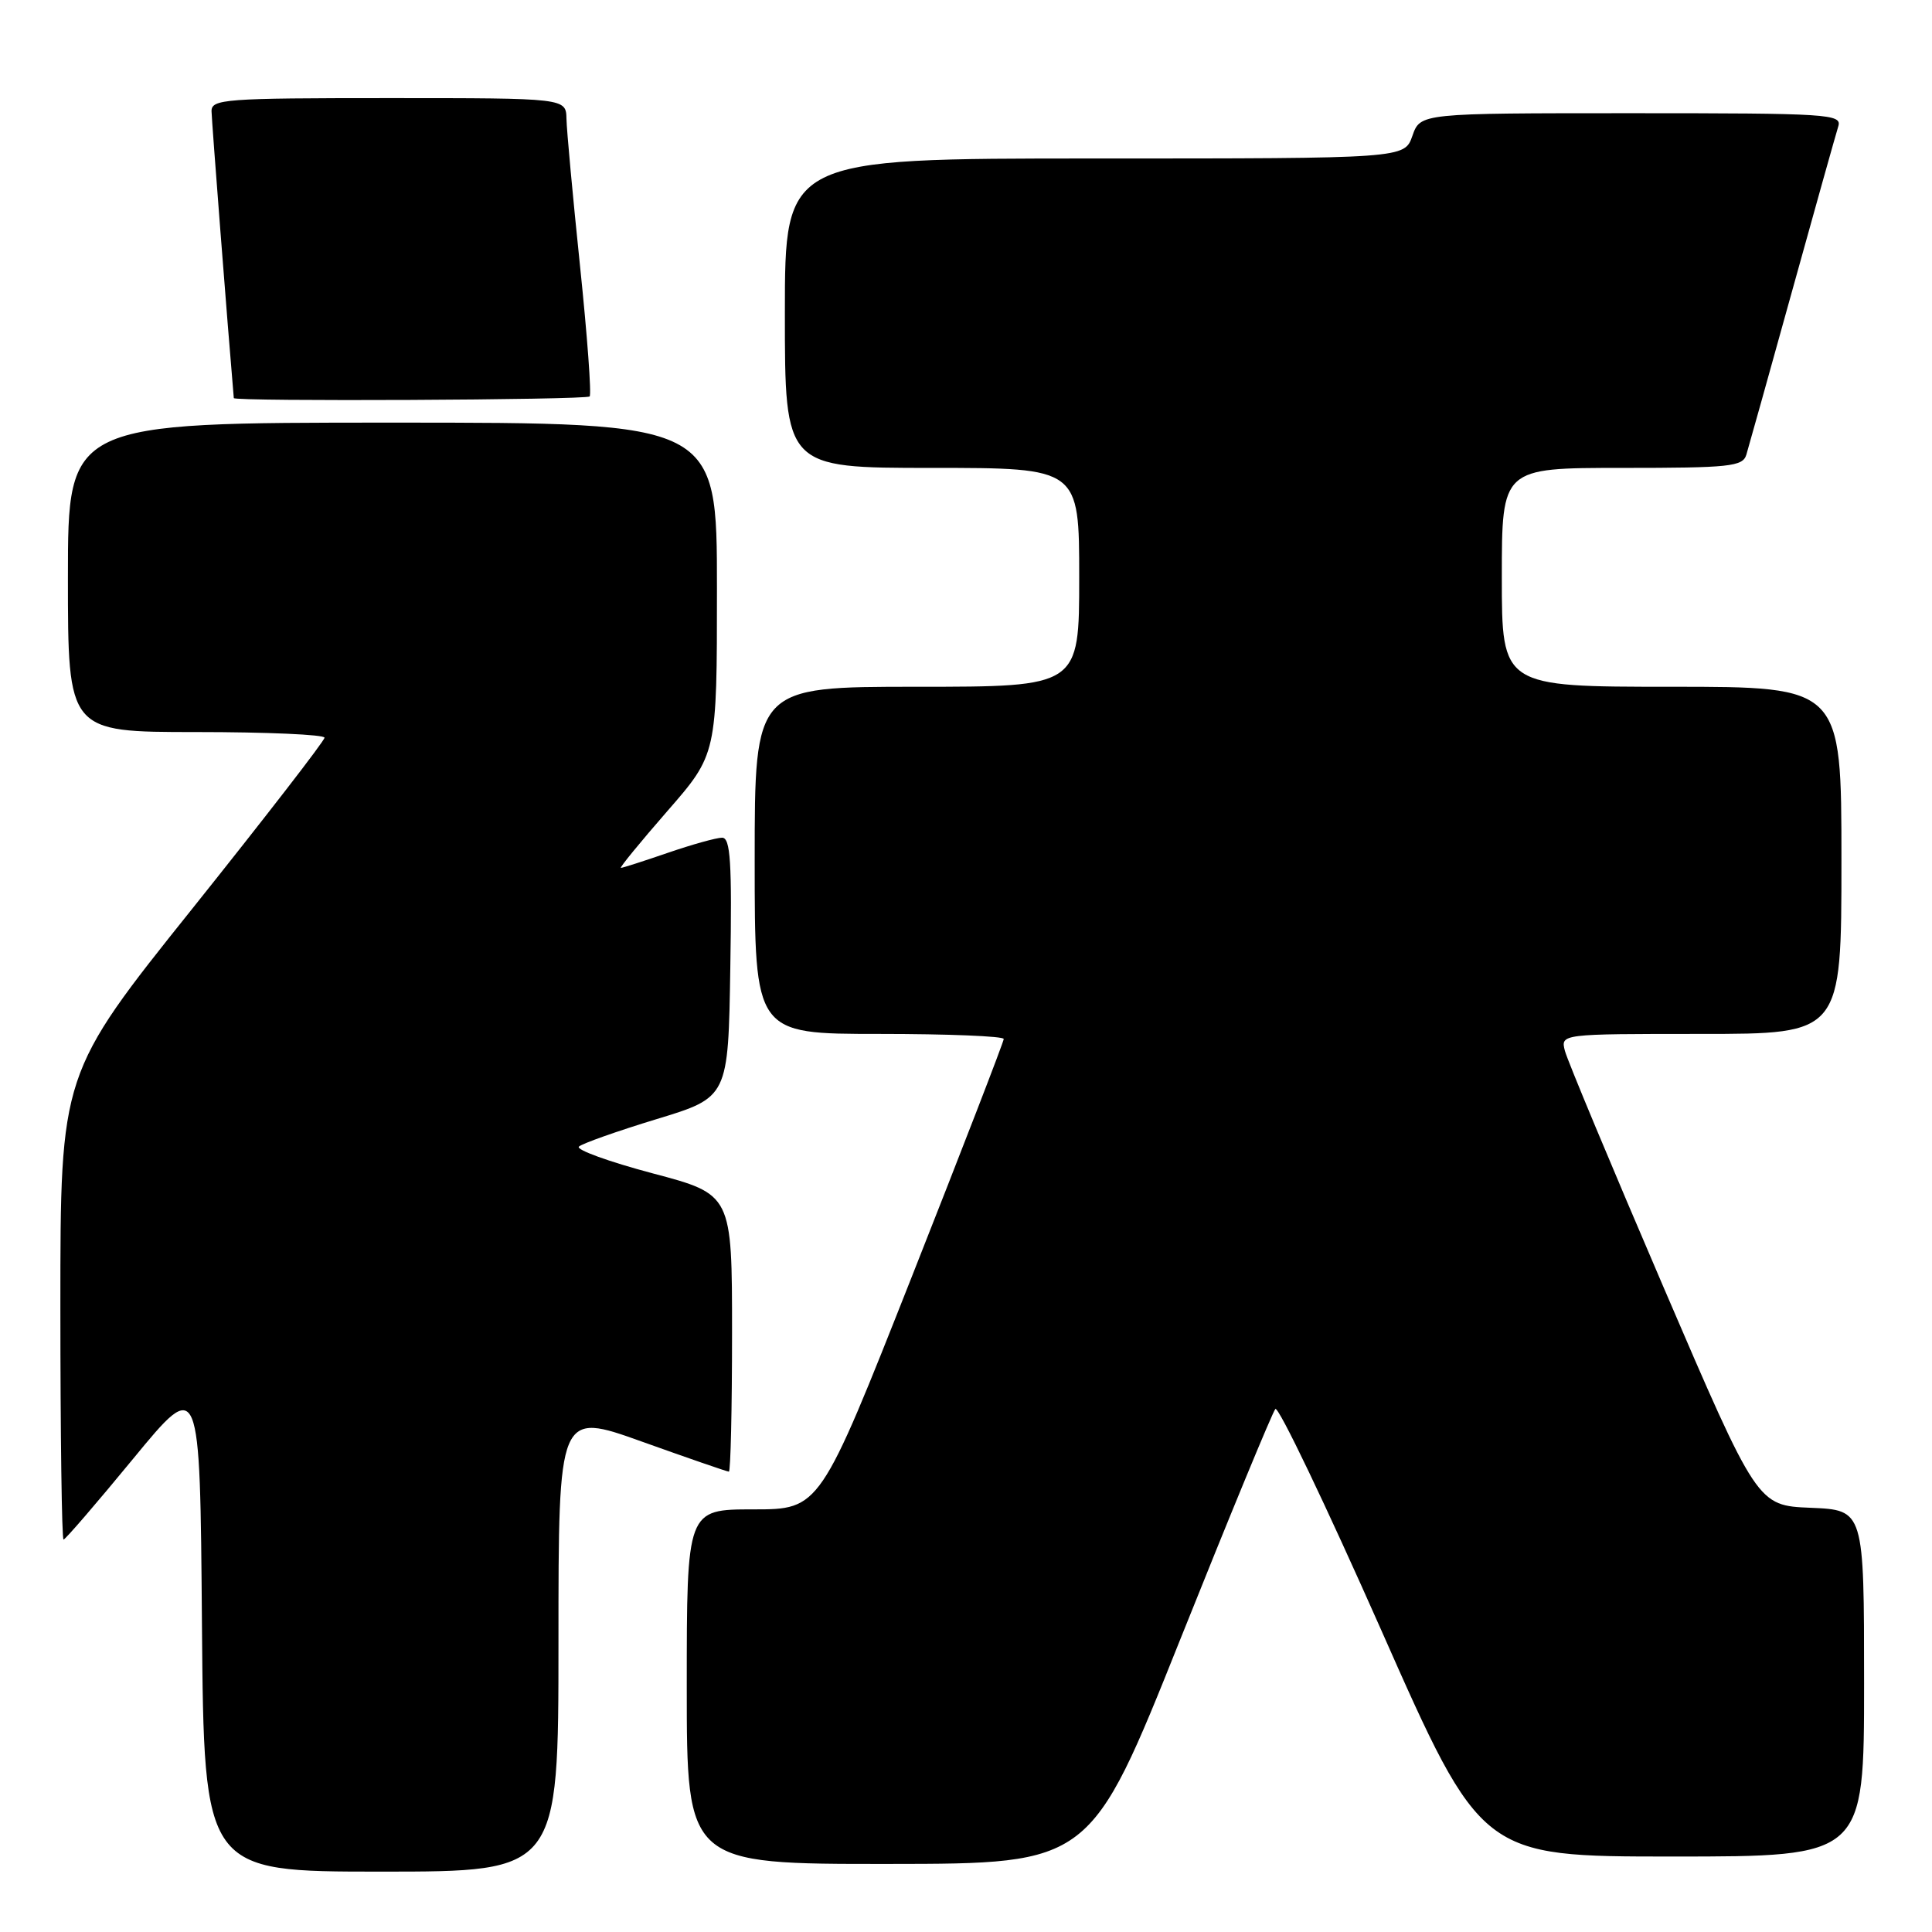 <?xml version="1.0" encoding="UTF-8" standalone="no"?>
<!DOCTYPE svg PUBLIC "-//W3C//DTD SVG 1.1//EN" "http://www.w3.org/Graphics/SVG/1.1/DTD/svg11.dtd" >
<svg xmlns="http://www.w3.org/2000/svg" xmlns:xlink="http://www.w3.org/1999/xlink" version="1.1" viewBox="0 0 256 256">
 <g >
 <path fill="currentColor"
d=" M 74.00 217.53 C 74.00 187.06 74.00 187.06 85.08 191.03 C 91.18 193.21 96.35 195.00 96.58 195.00 C 96.81 195.00 97.00 186.73 97.00 176.63 C 97.00 158.26 97.00 158.26 86.46 155.47 C 80.67 153.93 76.28 152.34 76.71 151.93 C 77.15 151.52 81.78 149.88 87.00 148.29 C 96.50 145.40 96.50 145.40 96.77 128.20 C 97.00 114.19 96.79 111.00 95.68 111.00 C 94.93 111.00 91.70 111.90 88.50 113.00 C 85.30 114.10 82.50 115.00 82.27 115.00 C 82.05 115.00 84.82 111.61 88.43 107.47 C 95.00 99.94 95.00 99.94 95.00 77.97 C 95.00 56.00 95.00 56.00 52.00 56.00 C 9.00 56.00 9.00 56.00 9.00 76.50 C 9.00 97.00 9.00 97.00 26.00 97.00 C 35.35 97.00 43.00 97.34 43.00 97.75 C 43.00 98.16 35.12 108.34 25.50 120.38 C 8.00 142.25 8.00 142.25 8.00 173.13 C 8.00 190.11 8.19 204.00 8.42 204.00 C 8.65 204.00 12.81 199.17 17.67 193.26 C 26.50 182.53 26.50 182.53 26.76 215.26 C 27.03 248.00 27.03 248.00 50.51 248.00 C 74.00 248.00 74.00 248.00 74.00 217.53 Z  M 156.39 217.23 C 162.93 200.88 168.60 187.14 168.99 186.70 C 169.38 186.26 175.68 199.43 183.00 215.95 C 196.29 246.00 196.29 246.00 221.65 246.00 C 247.00 246.00 247.00 246.00 247.00 223.04 C 247.00 200.09 247.00 200.09 239.93 199.79 C 232.86 199.50 232.86 199.50 220.40 170.50 C 213.55 154.55 207.68 140.49 207.36 139.25 C 206.78 137.00 206.78 137.00 225.39 137.00 C 244.00 137.00 244.00 137.00 244.00 114.00 C 244.00 91.00 244.00 91.00 221.50 91.00 C 199.00 91.00 199.00 91.00 199.00 76.50 C 199.00 62.00 199.00 62.00 214.93 62.00 C 229.24 62.00 230.92 61.82 231.40 60.25 C 231.69 59.29 234.43 49.50 237.48 38.50 C 240.53 27.50 243.28 17.71 243.58 16.75 C 244.10 15.11 242.35 15.00 216.17 15.00 C 188.20 15.00 188.20 15.00 187.15 18.00 C 186.10 21.00 186.10 21.00 145.05 21.00 C 104.00 21.00 104.00 21.00 104.00 41.50 C 104.00 62.00 104.00 62.00 123.50 62.00 C 143.00 62.00 143.00 62.00 143.00 76.50 C 143.00 91.00 143.00 91.00 121.50 91.00 C 100.00 91.00 100.00 91.00 100.00 114.00 C 100.00 137.00 100.00 137.00 116.50 137.00 C 125.58 137.00 133.00 137.30 133.00 137.67 C 133.00 138.03 127.52 152.21 120.82 169.17 C 108.64 200.00 108.64 200.00 99.82 200.00 C 91.00 200.00 91.00 200.00 91.00 223.50 C 91.00 247.00 91.00 247.00 117.75 246.98 C 144.50 246.96 144.50 246.96 156.39 217.23 Z  M 78.13 52.53 C 78.39 52.28 77.82 44.51 76.86 35.28 C 75.90 26.05 75.09 17.26 75.06 15.75 C 75.00 13.00 75.00 13.00 51.50 13.00 C 29.77 13.00 28.00 13.13 28.03 14.75 C 28.05 16.00 30.17 43.33 30.98 52.75 C 31.02 53.22 77.66 53.00 78.13 52.53 Z "/>
</g>
</svg>